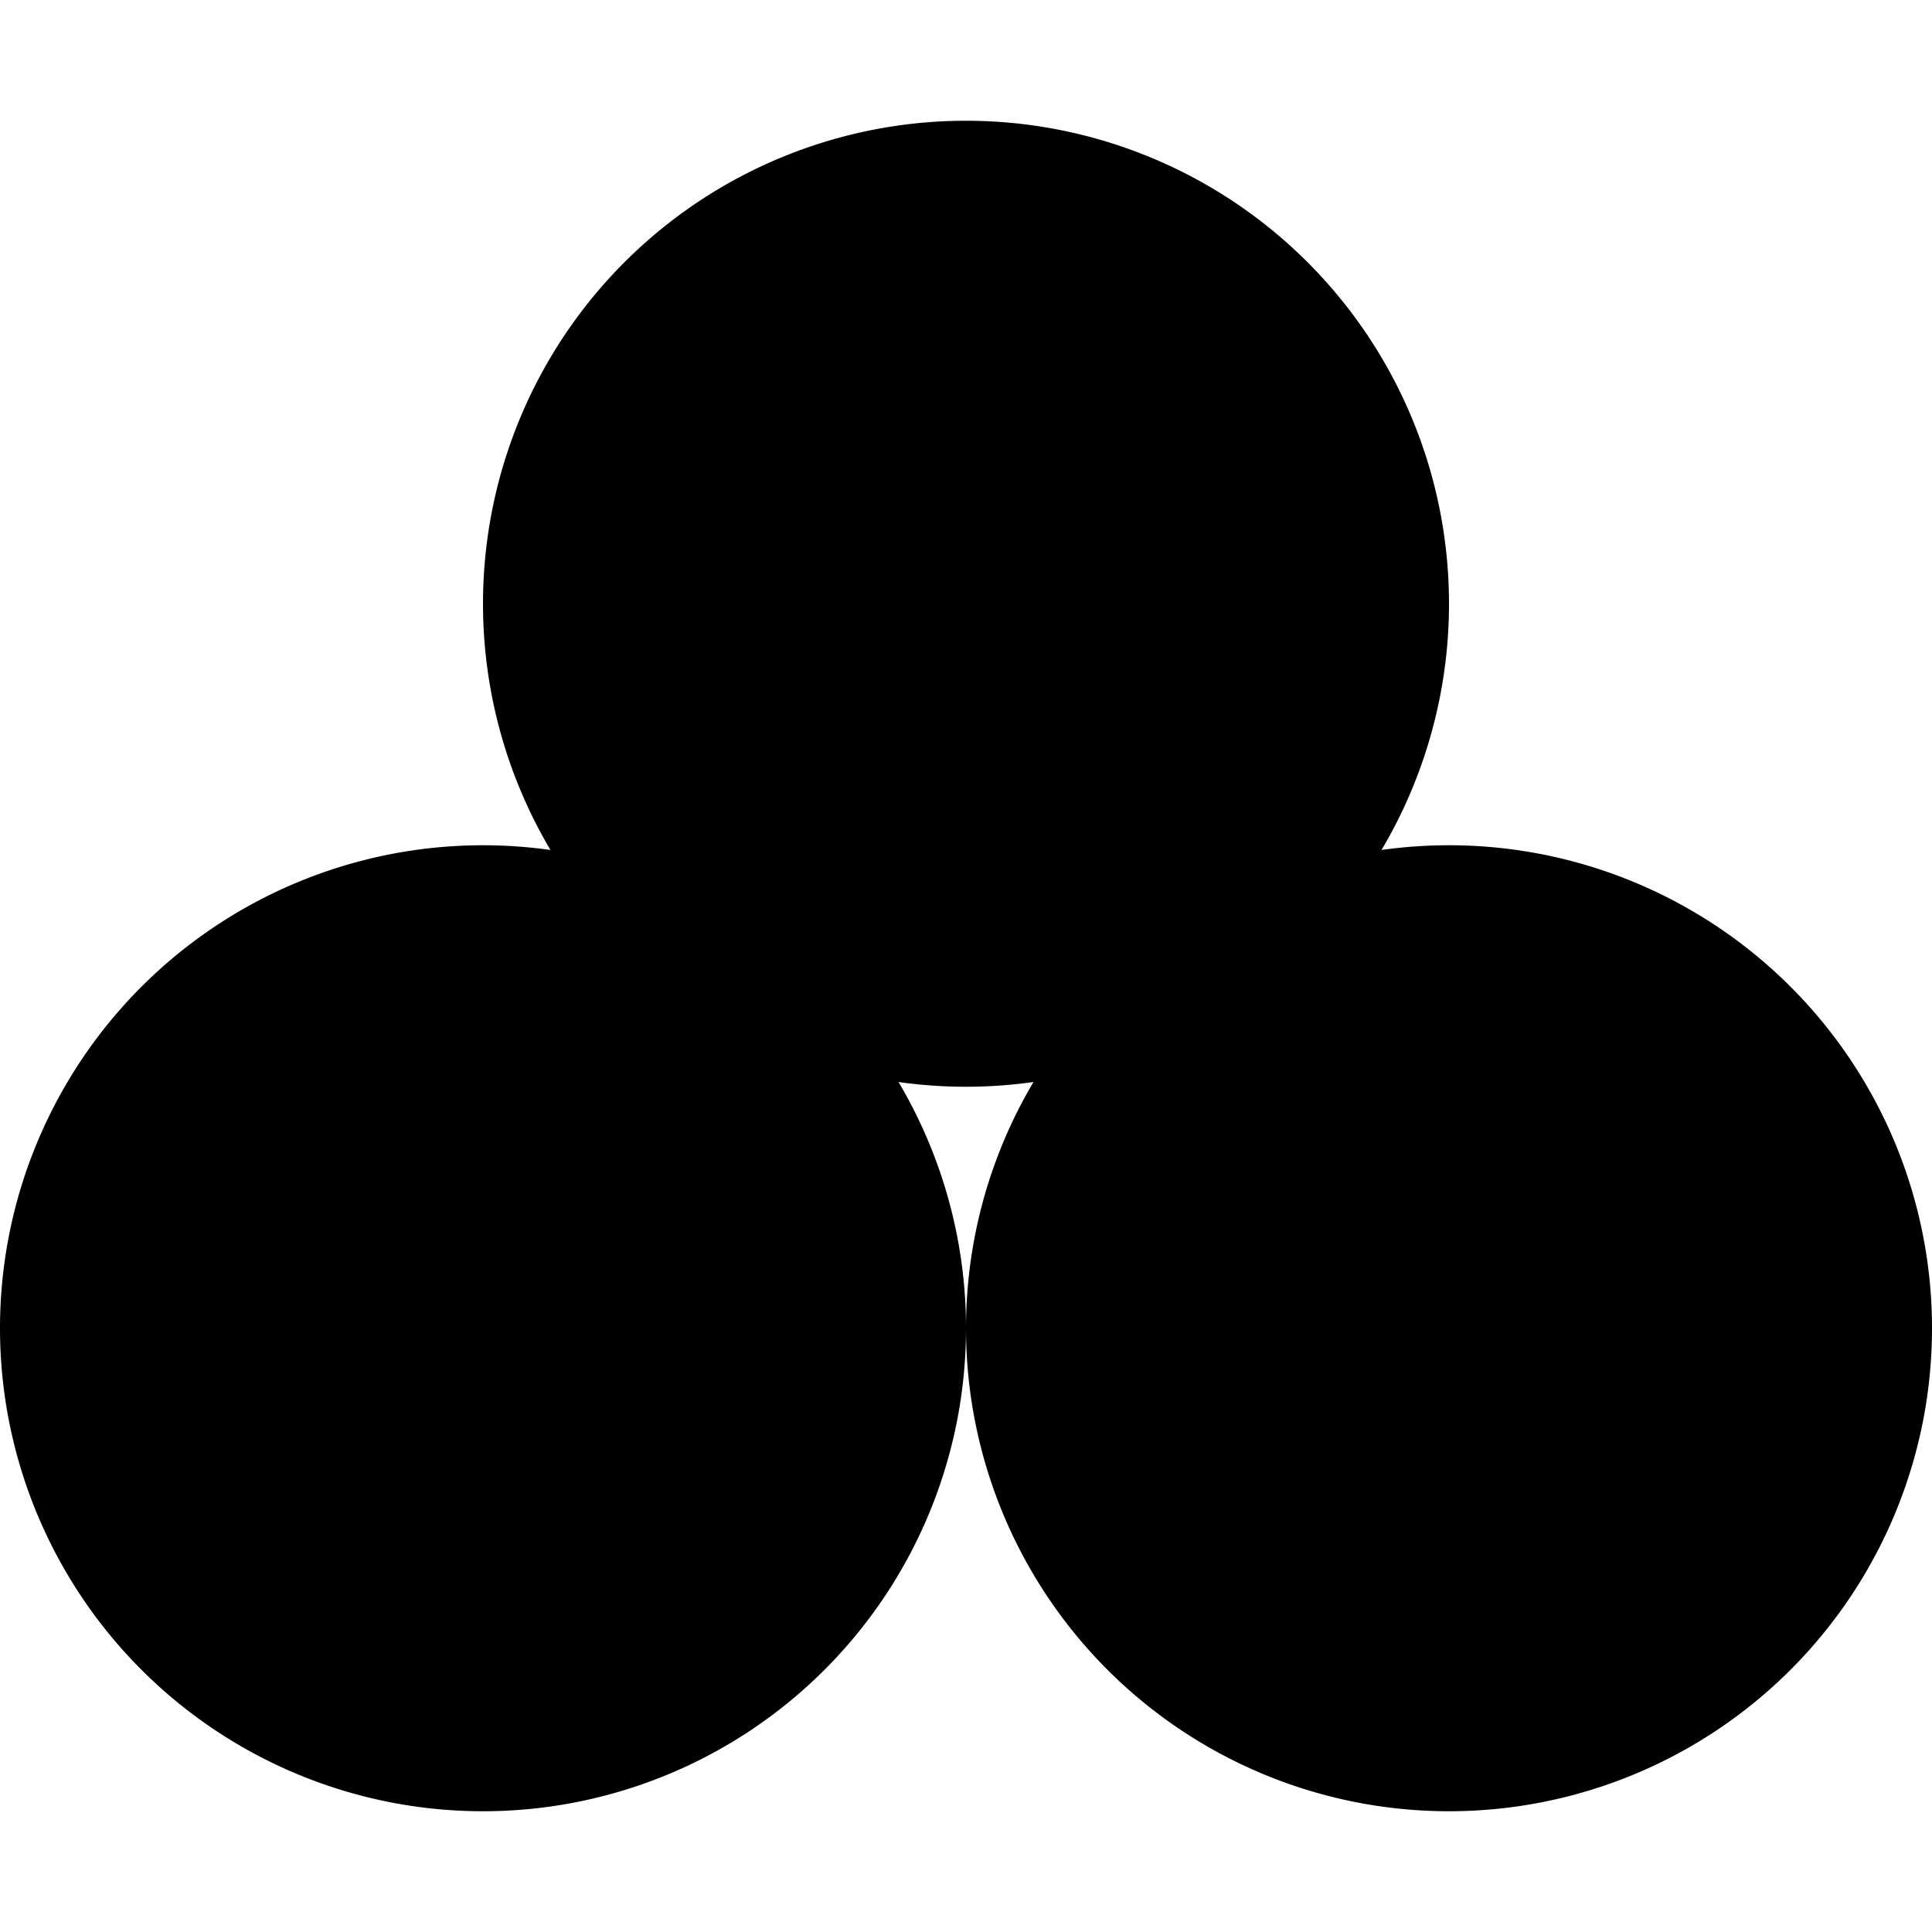 <svg xmlns="http://www.w3.org/2000/svg" width="64" height="64" viewBox="0 0 64 64">
  <g fill="currentColor" fill-rule="evenodd">
    <path d="M16,20a16,16 0 1,0 32,0a16,16 0 1,0 -32,0" fill-rule="evenodd"/>
    <path d="M0,44a16,16 0 1,0 32,0a16,16 0 1,0 -32,0" fill-rule="evenodd"/>
    <path d="M32,44a16,16 0 1,0 32,0a16,16 0 1,0 -32,0" fill-rule="evenodd"/>
    <!-- <circle cx="32" cy="20" r="16"/>
    <circle cx="16" cy="44" r="16"/>
    <circle cx="48" cy="44" r="16"/> -->
  </g>
</svg>